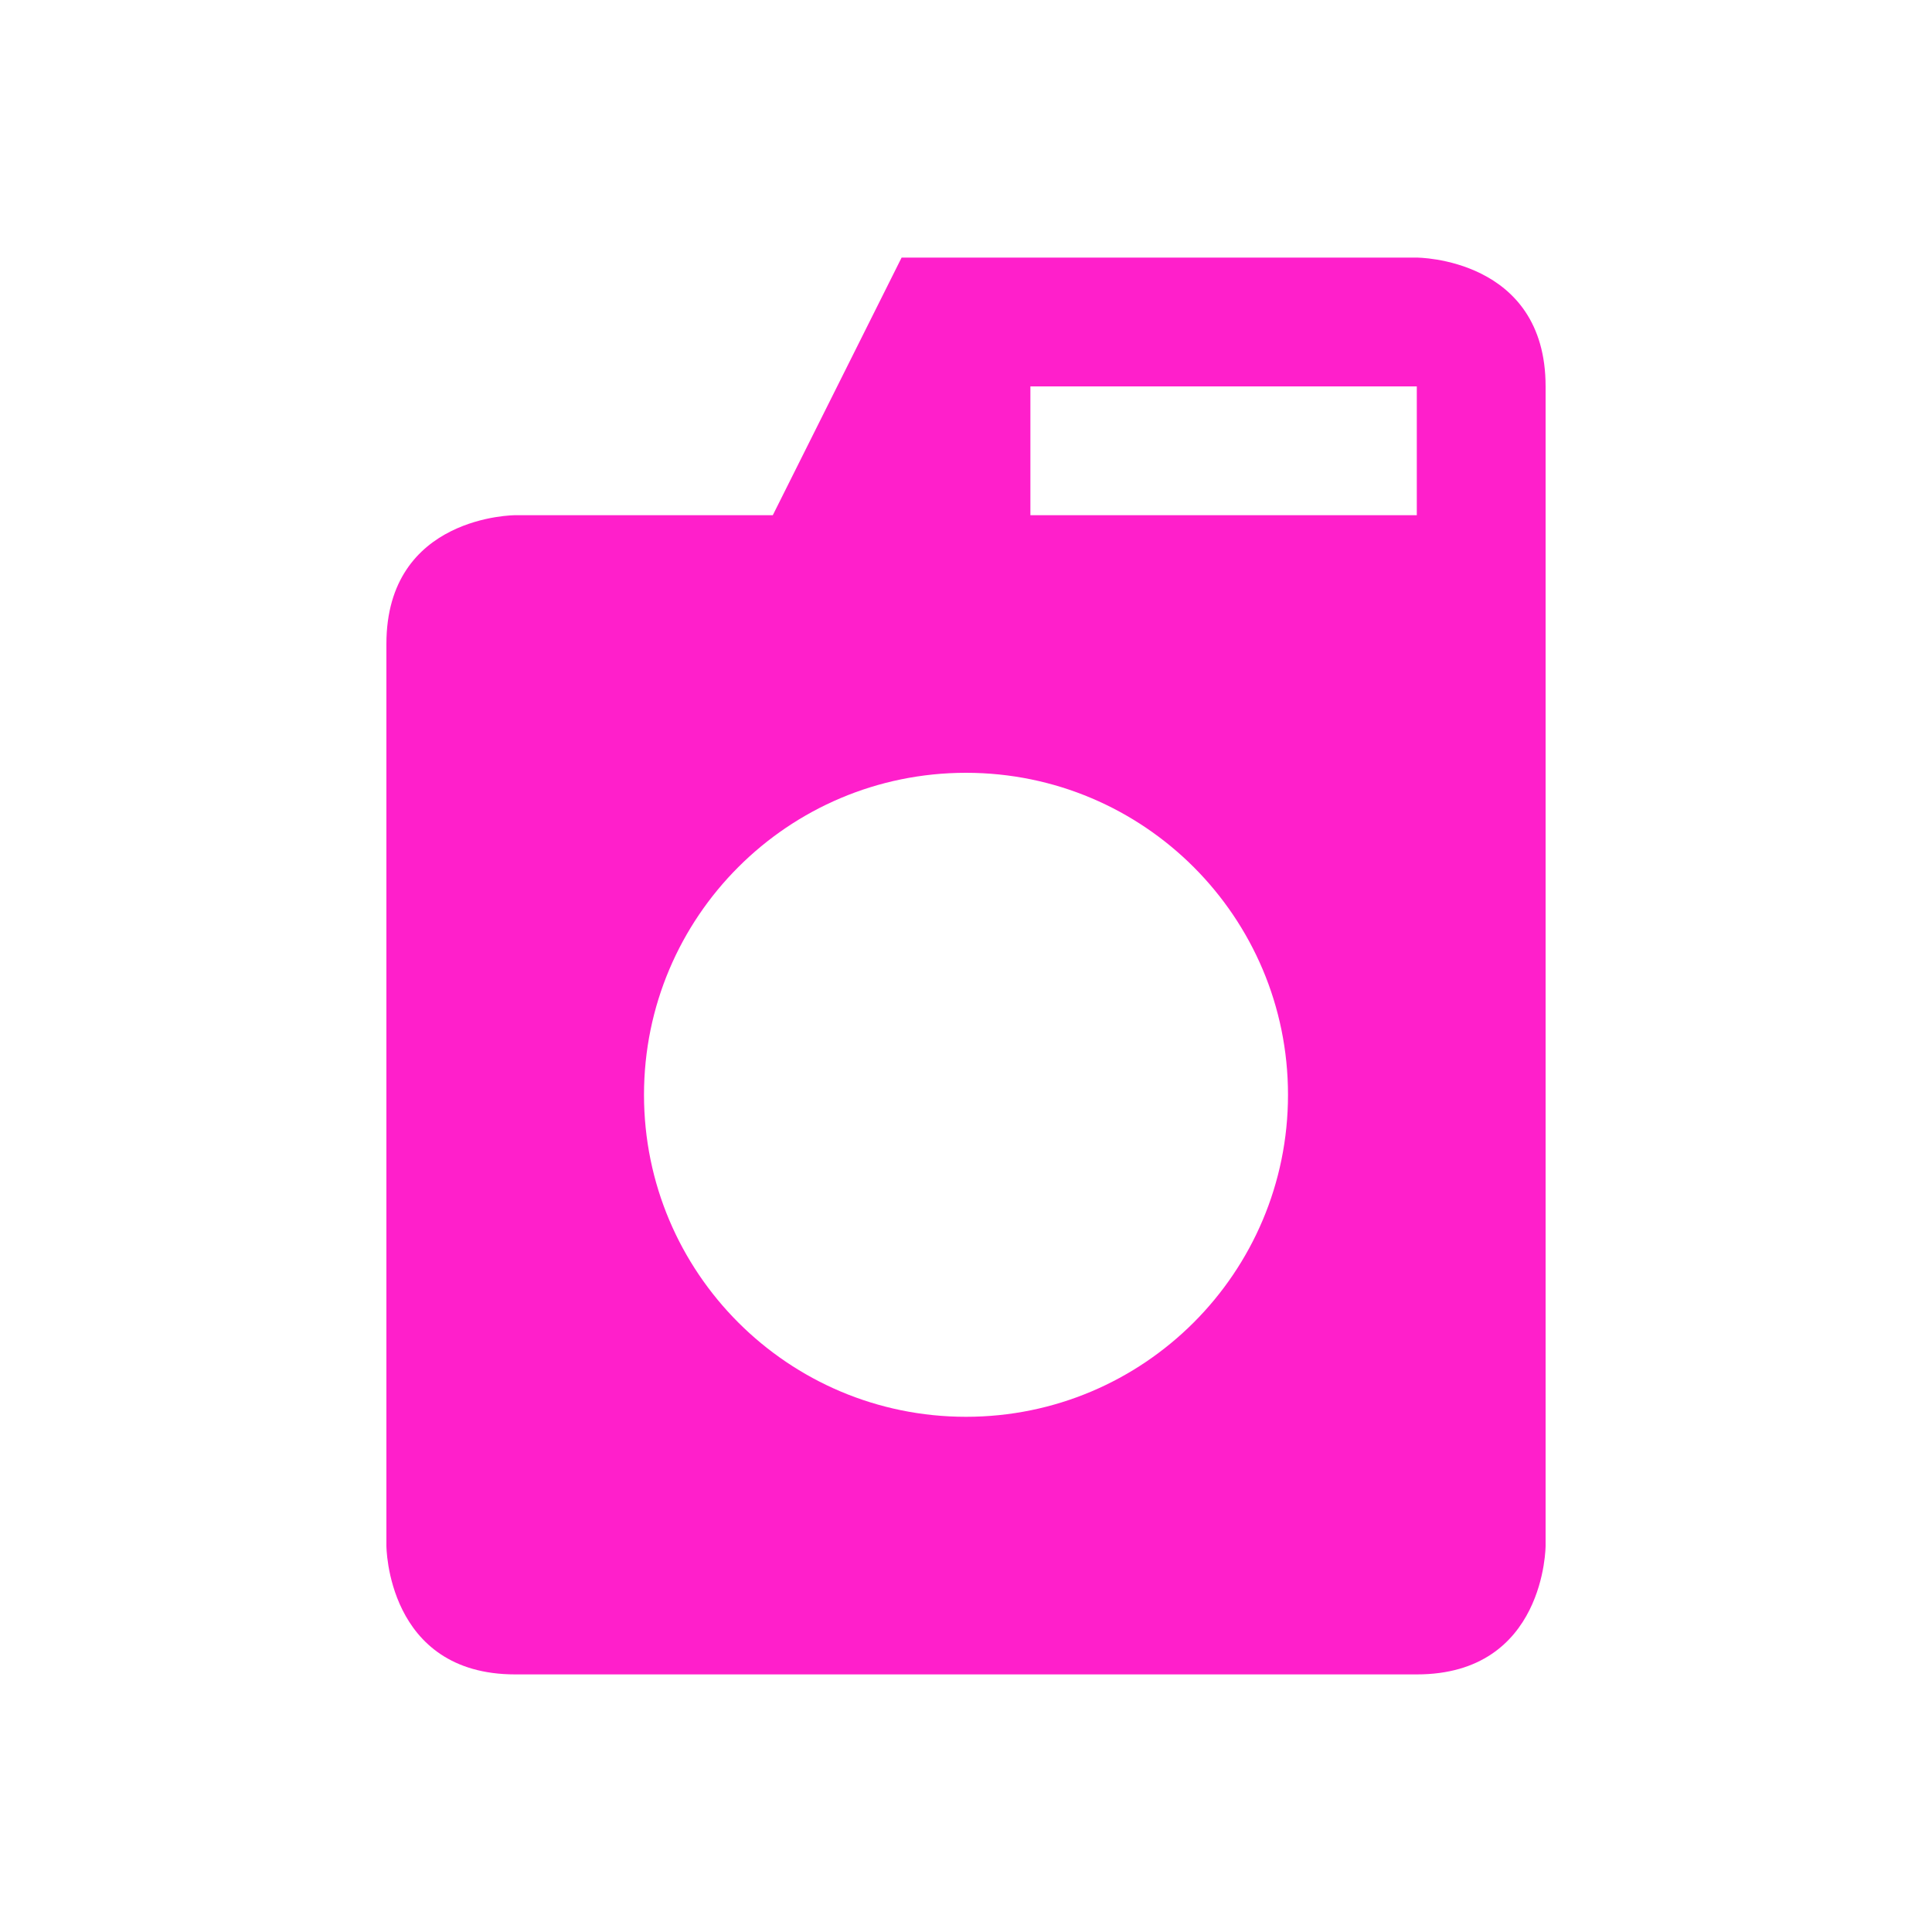 <svg xmlns="http://www.w3.org/2000/svg" viewBox="0 0 15 15" height="15" width="15"><title>laundry-11.svg</title><rect fill="none" x="0" y="0" width="15" height="15"></rect><path fill="#ff1fcb" transform="translate(2 2)" d="M5,0L4,2H2c0,0-1,0-1,1v7c0,0,0,1,1,1h7c1,0,1-1,1-1V1c0-1-1-1-1-1H5z M6,1h3v1H6V1z M5.5,4
	C6.881,4,8,5.119,8,6.5S6.881,9,5.5,9S3,7.881,3,6.5S4.119,4,5.5,4z"></path></svg>